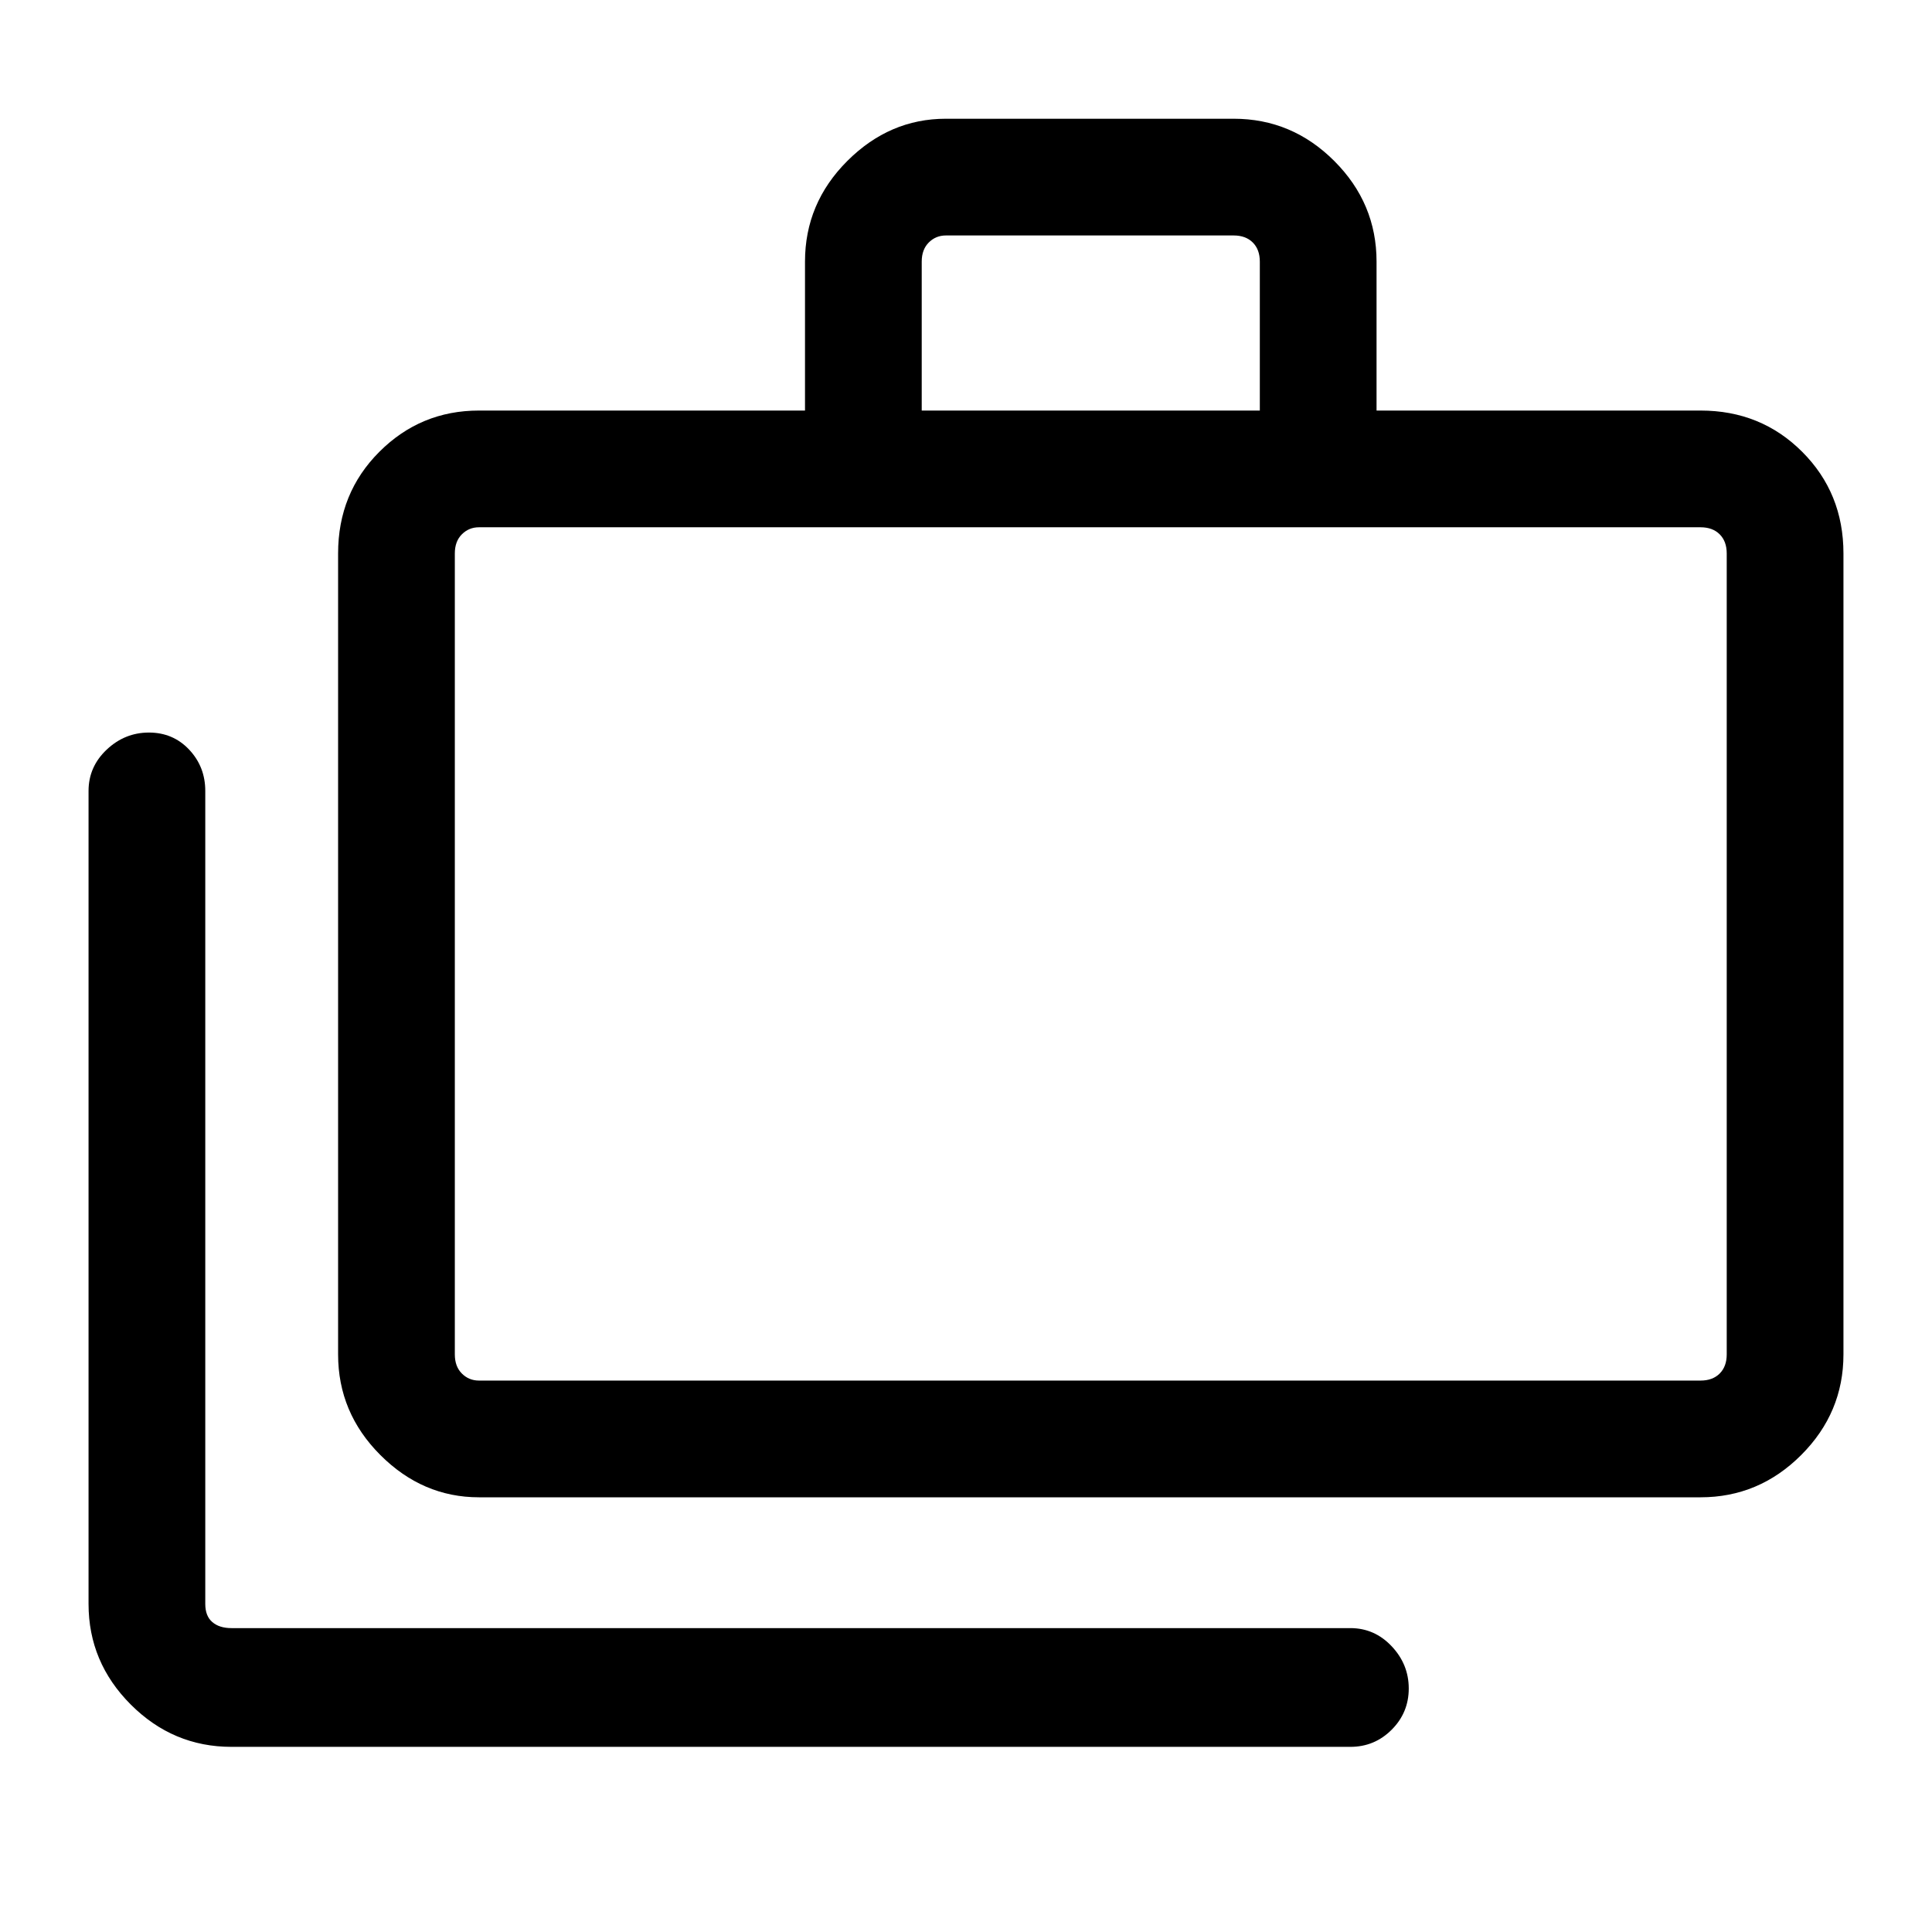 <svg xmlns="http://www.w3.org/2000/svg" height="48" width="48"><path d="M5.75 43.4Q4.3 43.4 3.25 42.35Q2.2 41.3 2.2 39.85V19.65Q2.2 19.05 2.65 18.625Q3.1 18.2 3.7 18.2Q4.3 18.2 4.7 18.625Q5.1 19.05 5.1 19.65V39.85Q5.1 40.15 5.275 40.3Q5.45 40.45 5.75 40.45H33.55Q34.15 40.45 34.575 40.9Q35 41.35 35 41.95Q35 42.55 34.575 42.975Q34.15 43.4 33.55 43.4ZM11.9 37.2Q10.5 37.2 9.45 36.15Q8.4 35.1 8.4 33.65V13.75Q8.4 12.25 9.425 11.225Q10.45 10.2 11.9 10.2H20V6.5Q20 5.05 21.05 4Q22.1 2.95 23.5 2.95H30.65Q32.1 2.95 33.15 4Q34.2 5.05 34.2 6.5V10.2H42.25Q43.75 10.2 44.775 11.225Q45.8 12.25 45.8 13.75V33.65Q45.8 35.1 44.75 36.15Q43.7 37.2 42.25 37.2ZM22.9 10.2H31.3V6.5Q31.3 6.2 31.125 6.025Q30.95 5.85 30.65 5.85H23.5Q23.25 5.85 23.075 6.025Q22.9 6.2 22.9 6.5ZM11.9 34.3H42.25Q42.55 34.3 42.725 34.125Q42.9 33.95 42.9 33.65V13.75Q42.9 13.45 42.725 13.275Q42.55 13.1 42.25 13.1H11.9Q11.65 13.1 11.475 13.275Q11.3 13.45 11.3 13.75V33.65Q11.3 33.95 11.475 34.125Q11.65 34.3 11.9 34.3ZM11.3 34.3Q11.3 34.3 11.3 34.125Q11.3 33.95 11.3 33.65V13.75Q11.3 13.45 11.3 13.275Q11.3 13.1 11.3 13.1Q11.3 13.1 11.3 13.275Q11.3 13.45 11.3 13.75V33.65Q11.3 33.95 11.3 34.125Q11.3 34.3 11.3 34.3Z"/></svg>
